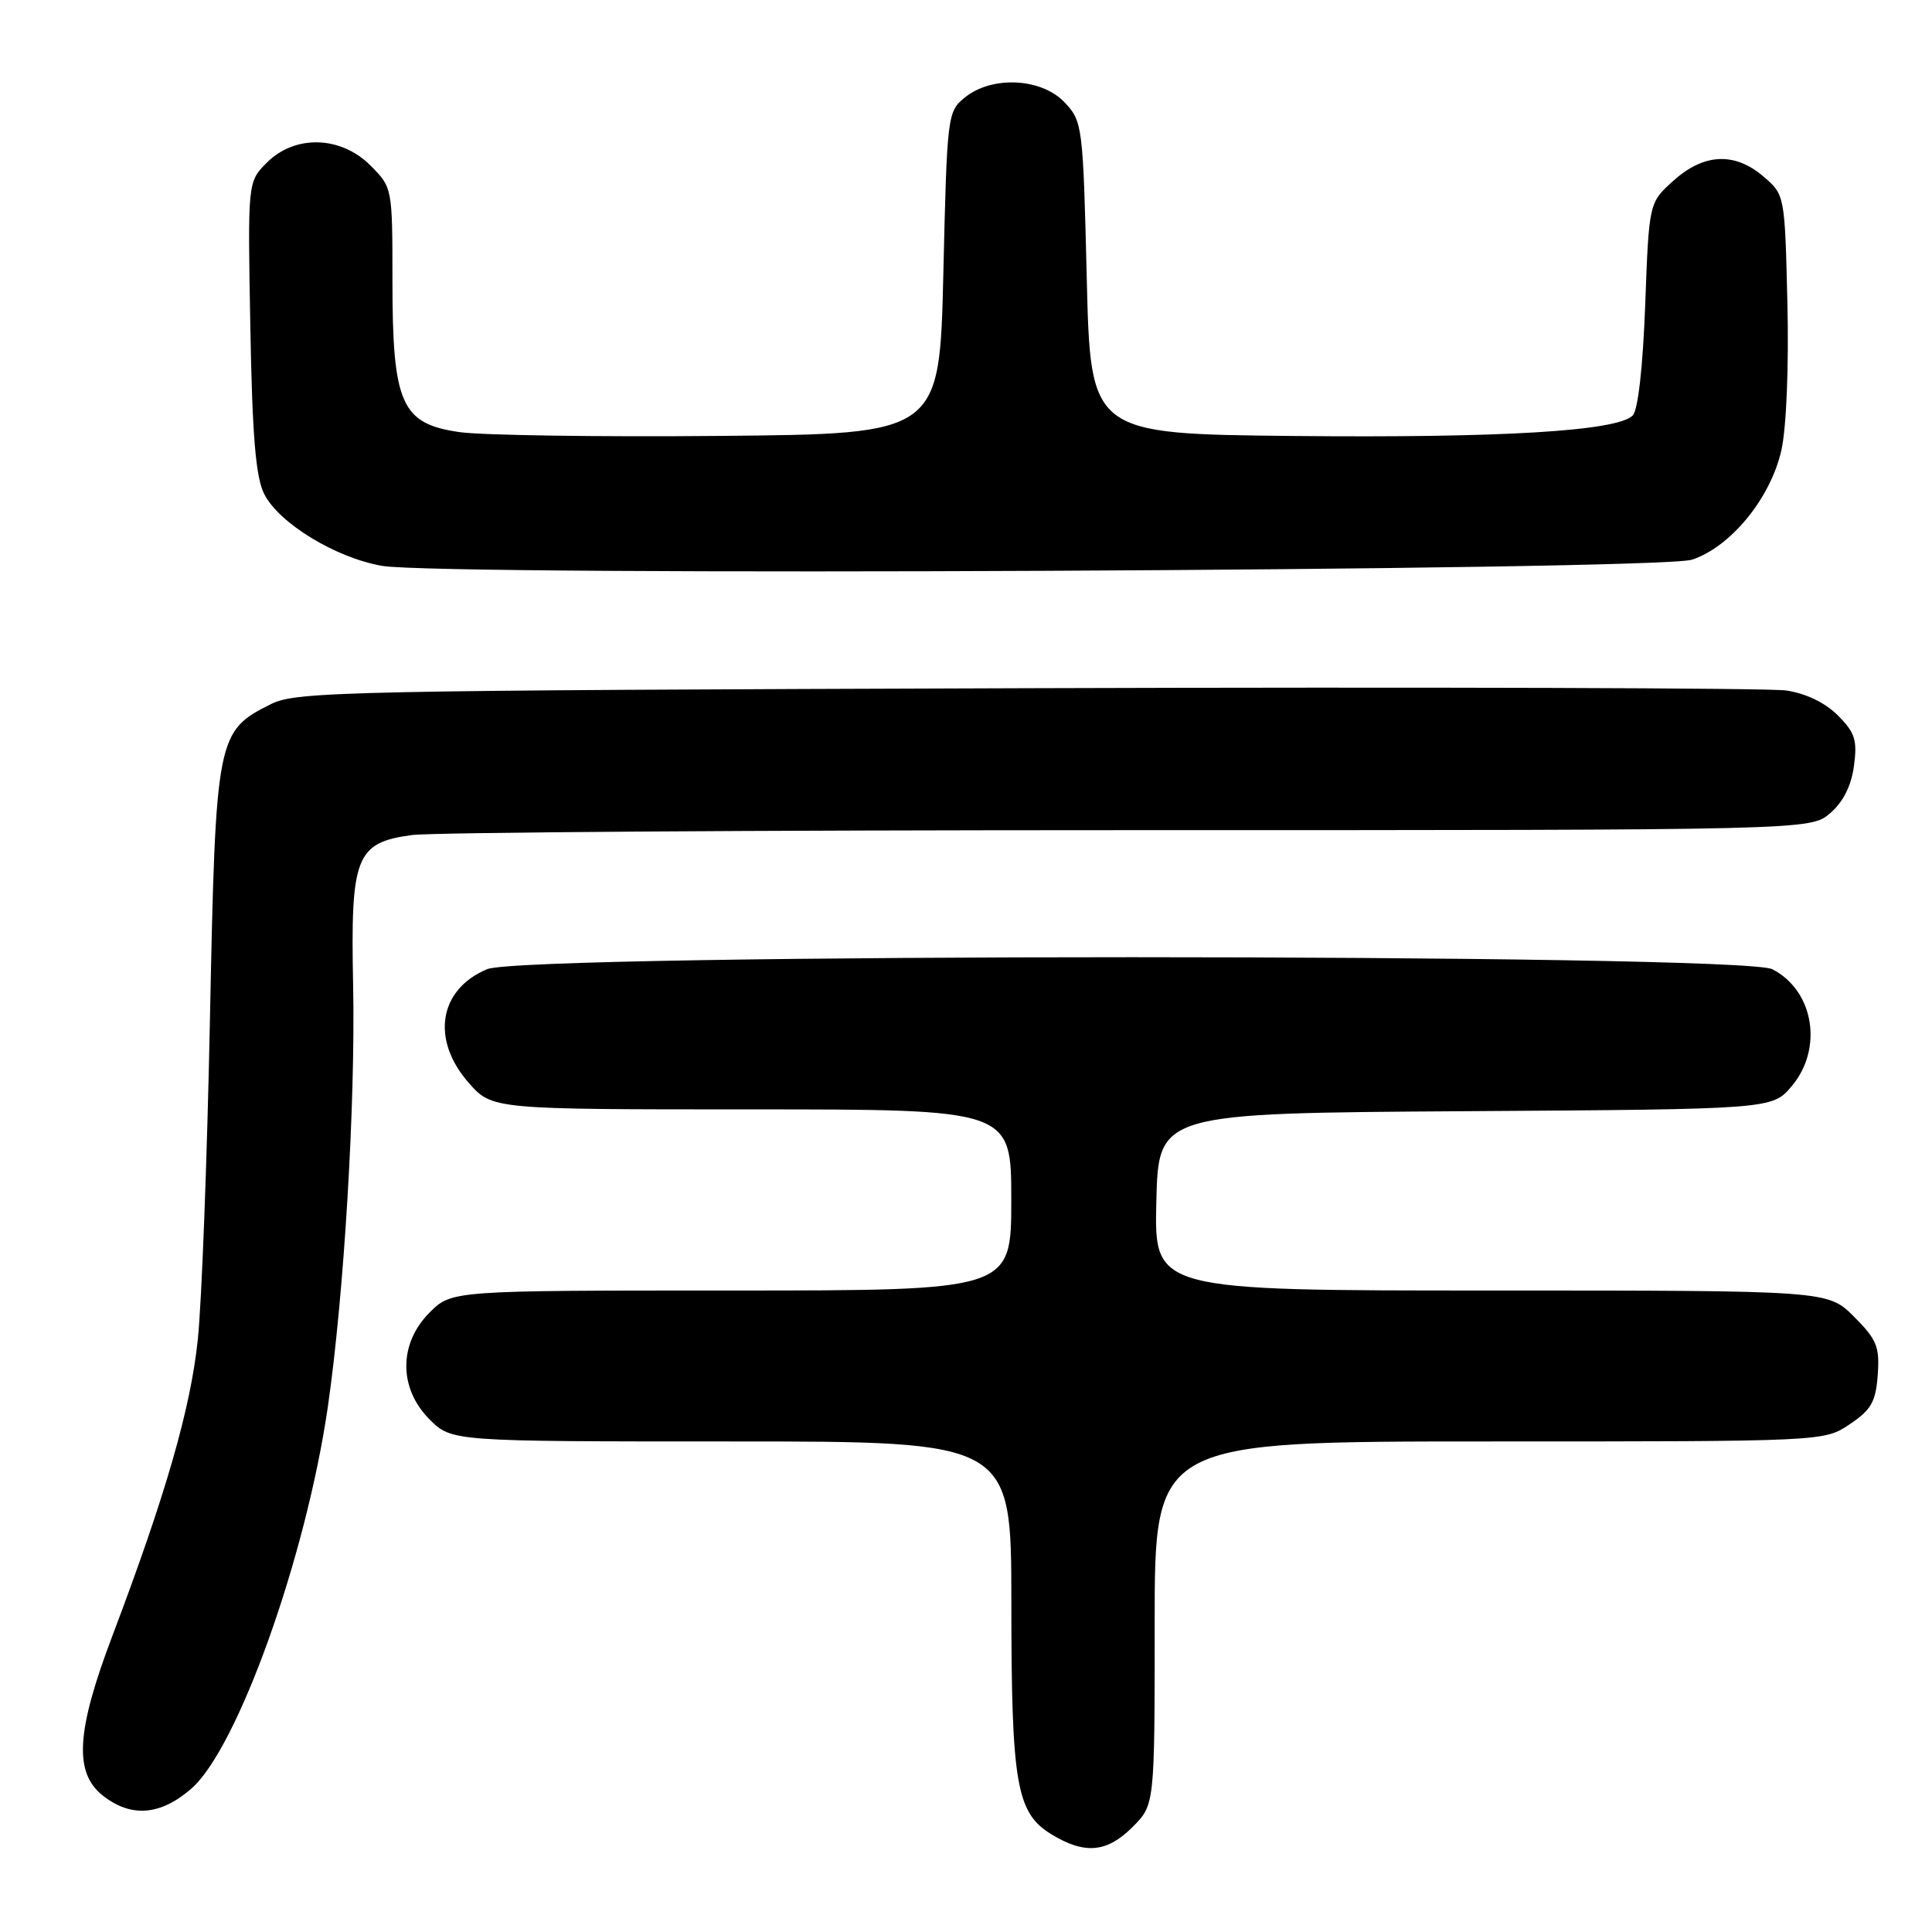 <?xml version="1.0" encoding="UTF-8" standalone="no"?>
<!DOCTYPE svg PUBLIC "-//W3C//DTD SVG 1.1//EN" "http://www.w3.org/Graphics/SVG/1.1/DTD/svg11.dtd" >
<svg xmlns="http://www.w3.org/2000/svg" xmlns:xlink="http://www.w3.org/1999/xlink" version="1.1" viewBox="0 0 256 256">
 <g >
 <path fill="currentColor"
d=" M 150.08 242.08 C 153.00 239.15 153.00 239.15 153.00 215.08 C 153.00 191.00 153.00 191.00 197.35 191.00 C 241.70 191.00 241.70 191.00 245.10 188.72 C 247.95 186.81 248.55 185.74 248.81 182.18 C 249.08 178.45 248.69 177.49 245.66 174.46 C 242.20 171.00 242.20 171.00 197.57 171.00 C 152.94 171.00 152.94 171.00 153.22 159.25 C 153.50 147.50 153.50 147.50 194.17 147.24 C 234.84 146.98 234.84 146.98 237.42 143.91 C 241.61 138.93 240.35 131.26 234.85 128.43 C 230.76 126.31 69.62 126.30 64.55 128.42 C 58.15 131.09 57.07 137.74 62.10 143.47 C 65.21 147.00 65.21 147.00 99.60 147.00 C 134.00 147.00 134.00 147.00 134.00 159.00 C 134.00 171.00 134.00 171.00 96.92 171.00 C 59.85 171.00 59.85 171.00 56.92 173.92 C 52.81 178.04 52.81 183.96 56.92 188.08 C 59.85 191.00 59.85 191.00 96.92 191.00 C 134.00 191.00 134.00 191.00 134.01 212.25 C 134.01 236.39 134.67 240.22 139.31 243.05 C 143.74 245.75 146.67 245.49 150.08 242.08 Z  M 25.38 236.98 C 31.53 231.57 40.57 206.23 43.45 186.35 C 45.60 171.44 47.11 146.16 46.79 130.47 C 46.44 113.47 47.15 111.66 54.57 110.65 C 57.16 110.29 99.92 110.00 149.58 110.00 C 239.89 110.00 239.89 110.00 242.51 107.75 C 244.23 106.27 245.31 104.12 245.66 101.48 C 246.12 98.07 245.80 97.07 243.51 94.78 C 241.83 93.10 239.26 91.87 236.66 91.49 C 234.37 91.16 189.08 91.02 136.00 91.19 C 46.13 91.48 39.26 91.62 35.96 93.27 C 28.70 96.88 28.58 97.50 27.82 135.00 C 27.45 153.43 26.73 172.55 26.21 177.50 C 25.26 186.64 21.95 198.11 14.89 216.76 C 10.10 229.39 9.77 234.89 13.63 237.93 C 17.38 240.88 21.29 240.56 25.38 236.98 Z  M 224.20 74.16 C 229.36 72.45 234.64 65.97 236.05 59.62 C 236.71 56.63 237.04 48.53 236.84 40.16 C 236.50 25.87 236.49 25.81 233.69 23.41 C 229.88 20.13 225.81 20.30 221.77 23.92 C 218.50 26.84 218.50 26.84 218.00 40.37 C 217.69 48.62 217.05 54.35 216.34 55.06 C 214.28 57.12 199.04 58.04 171.50 57.77 C 144.50 57.50 144.50 57.50 144.00 36.83 C 143.51 16.65 143.44 16.09 141.08 13.58 C 138.02 10.33 131.46 10.00 127.86 12.91 C 125.54 14.78 125.49 15.22 125.00 36.16 C 124.50 57.50 124.50 57.50 95.41 57.76 C 79.41 57.91 63.89 57.68 60.91 57.26 C 53.17 56.16 52.00 53.54 52.00 37.17 C 52.00 24.88 51.99 24.84 49.08 21.92 C 45.14 17.99 39.09 17.82 35.36 21.55 C 32.82 24.09 32.82 24.09 33.17 43.30 C 33.43 57.77 33.88 63.23 35.01 65.46 C 36.96 69.33 44.48 73.91 50.62 74.98 C 58.68 76.37 219.79 75.61 224.20 74.16 Z "/>
</g>
</svg>